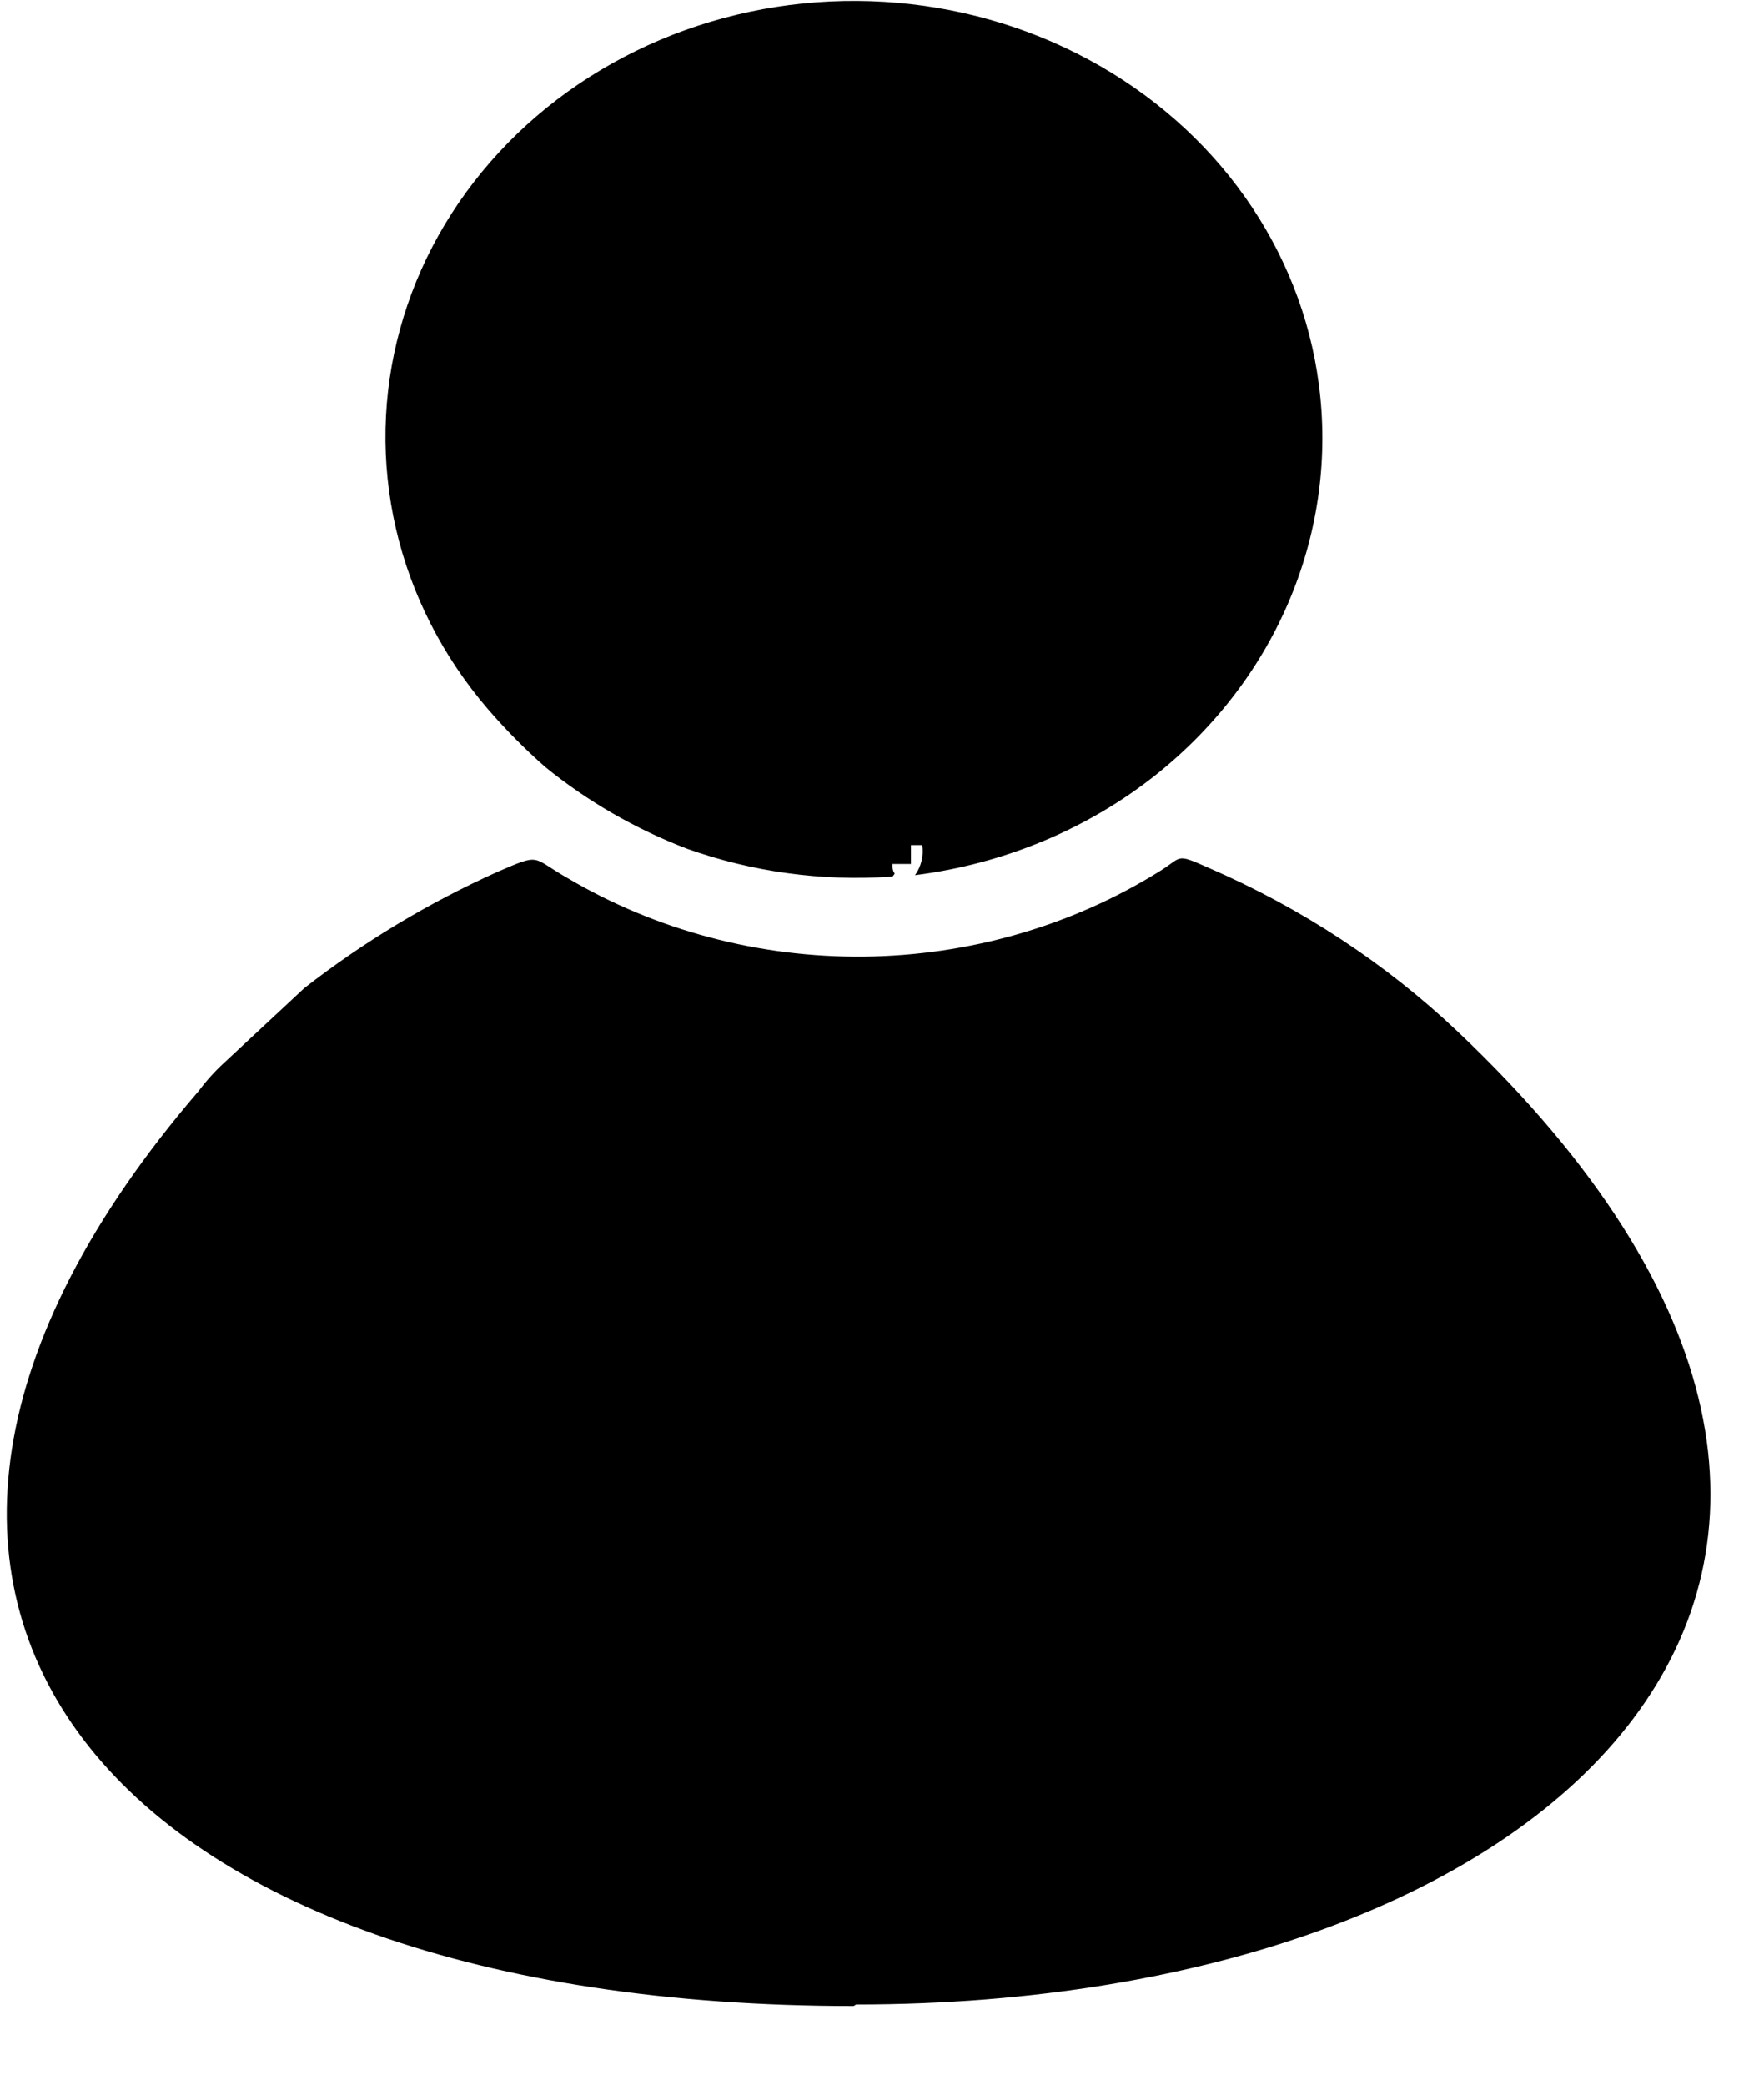 <svg width="22" height="26" viewBox="0 0 22 26" fill="none" xmlns="http://www.w3.org/2000/svg">
<path fill-rule="evenodd" clip-rule="evenodd" d="M10.677 25C19.5 25 25.21 19.524 18.18 12.866C17.283 12.016 16.229 11.324 15.068 10.821C14.645 10.634 14.756 10.69 14.444 10.878C13.355 11.552 12.081 11.917 10.774 11.931C9.467 11.944 8.185 11.604 7.081 10.953C6.618 10.69 6.759 10.634 6.195 10.878C5.335 11.265 4.53 11.751 3.797 12.322L2.79 13.26C2.675 13.366 2.571 13.482 2.478 13.607C-2.971 19.946 1.36 25.019 10.646 25.019L10.677 25ZM11.13 10.934C11.19 10.859 11.13 10.934 11.13 10.775H11.361V10.54H11.502C11.522 10.671 11.49 10.805 11.412 10.915C12.529 10.774 13.579 10.334 14.434 9.649C15.172 9.056 15.743 8.303 16.094 7.455C16.445 6.608 16.567 5.693 16.448 4.792C16.339 3.957 16.023 3.157 15.526 2.455C15.029 1.753 14.363 1.168 13.582 0.746C12.801 0.324 11.926 0.076 11.024 0.022C10.123 -0.032 9.22 0.109 8.388 0.434C7.555 0.76 6.814 1.261 6.225 1.898C5.635 2.535 5.212 3.29 4.989 4.105C4.765 4.92 4.748 5.772 4.938 6.594C5.128 7.416 5.52 8.186 6.084 8.843C6.304 9.098 6.543 9.34 6.799 9.565C7.326 9.994 7.925 10.339 8.572 10.587C9.38 10.874 10.247 10.993 11.11 10.934H11.13Z" fill="black"/>
</svg>
